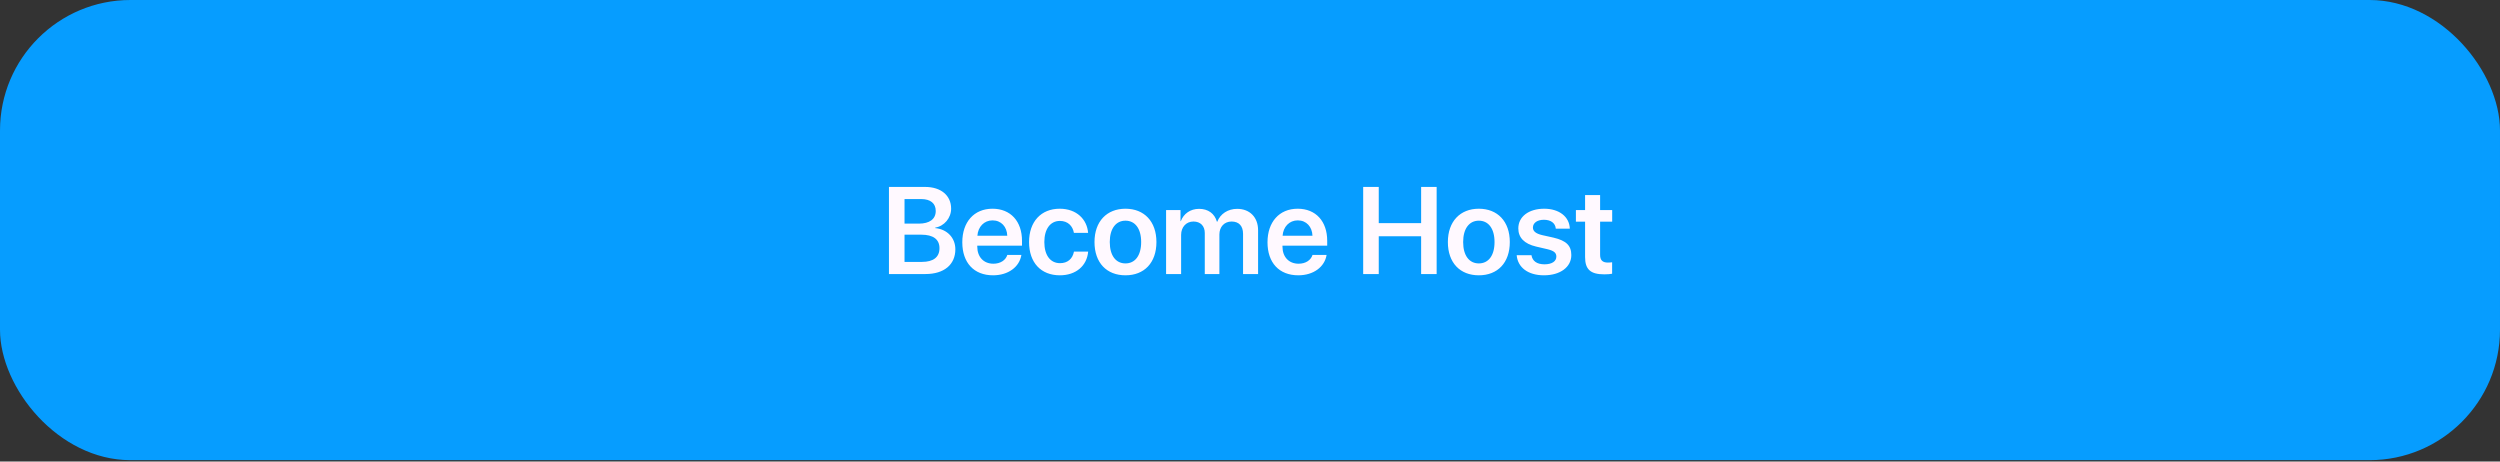 <svg width="780" height="144" viewBox="0 0 780 144" fill="none" xmlns="http://www.w3.org/2000/svg">
<rect x="0" y="0" width="780" height="144" fill="#333333" stroke="none"/>
<rect width="780" height="143.571" rx="40.714" fill="#069DFF"/>
<path d="M288.749 85.5C294.55 85.5 298.071 82.562 298.071 77.778C298.071 74.181 295.491 71.525 291.8 71.168V71.017C294.587 70.565 296.753 68.022 296.753 65.103C296.753 60.978 293.57 58.323 288.636 58.323H277.354V85.5H288.749ZM282.213 62.108H287.412C290.312 62.108 291.95 63.446 291.95 65.819C291.95 68.343 290.048 69.774 286.658 69.774H282.213V62.108ZM282.213 81.714V73.22H287.43C291.159 73.22 293.118 74.671 293.118 77.439C293.118 80.227 291.216 81.714 287.638 81.714H282.213ZM309.673 68.757C312.366 68.757 314.174 70.734 314.268 73.559H304.946C305.134 70.772 307.036 68.757 309.673 68.757ZM314.287 79.53C313.779 81.187 312.121 82.279 309.937 82.279C306.867 82.279 304.908 80.132 304.908 76.931V76.648H318.864V75.123C318.864 69.058 315.323 65.122 309.654 65.122C303.891 65.122 300.237 69.284 300.237 75.594C300.237 81.959 303.853 85.895 309.842 85.895C314.57 85.895 318.073 83.296 318.676 79.53H314.287ZM339.487 72.655C339.167 68.456 335.908 65.122 330.635 65.122C324.834 65.122 321.067 69.133 321.067 75.518C321.067 81.997 324.834 85.895 330.673 85.895C335.682 85.895 339.129 82.957 339.506 78.494H335.08C334.646 80.754 333.102 82.11 330.729 82.11C327.753 82.11 325.832 79.699 325.832 75.518C325.832 71.412 327.735 68.926 330.691 68.926C333.196 68.926 334.684 70.527 335.061 72.655H339.487ZM351.145 85.895C357.002 85.895 360.806 81.997 360.806 75.518C360.806 69.058 356.964 65.122 351.145 65.122C345.325 65.122 341.483 69.077 341.483 75.518C341.483 81.997 345.288 85.895 351.145 85.895ZM351.145 82.185C348.169 82.185 346.248 79.775 346.248 75.518C346.248 71.281 348.188 68.851 351.145 68.851C354.121 68.851 356.042 71.281 356.042 75.518C356.042 79.775 354.121 82.185 351.145 82.185ZM363.82 85.5H368.509V73.277C368.509 70.866 370.092 69.115 372.352 69.115C374.536 69.115 375.892 70.49 375.892 72.712V85.5H380.45V73.164C380.45 70.772 381.994 69.115 384.254 69.115C386.552 69.115 387.833 70.508 387.833 72.957V85.5H392.522V71.808C392.522 67.815 389.942 65.16 386.006 65.16C383.124 65.16 380.751 66.704 379.791 69.171H379.678C378.943 66.61 376.928 65.16 374.103 65.16C371.391 65.16 369.282 66.685 368.415 69.002H368.321V65.536H363.82V85.5ZM404.896 68.757C407.589 68.757 409.397 70.734 409.492 73.559H400.169C400.357 70.772 402.259 68.757 404.896 68.757ZM409.51 79.53C409.002 81.187 407.345 82.279 405.16 82.279C402.09 82.279 400.131 80.132 400.131 76.931V76.648H414.087V75.123C414.087 69.058 410.546 65.122 404.877 65.122C399.114 65.122 395.461 69.284 395.461 75.594C395.461 81.959 399.077 85.895 405.066 85.895C409.793 85.895 413.296 83.296 413.899 79.53H409.51ZM448.233 85.5V58.323H443.392V69.623H430.171V58.323H425.312V85.5H430.171V73.71H443.392V85.5H448.233ZM461.397 85.895C467.255 85.895 471.059 81.997 471.059 75.518C471.059 69.058 467.217 65.122 461.397 65.122C455.578 65.122 451.736 69.077 451.736 75.518C451.736 81.997 455.54 85.895 461.397 85.895ZM461.397 82.185C458.422 82.185 456.501 79.775 456.501 75.518C456.501 71.281 458.44 68.851 461.397 68.851C464.373 68.851 466.294 71.281 466.294 75.518C466.294 79.775 464.373 82.185 461.397 82.185ZM473.715 71.262C473.715 74.143 475.579 76.064 479.271 76.931L482.905 77.778C484.845 78.268 485.58 78.889 485.58 80.057C485.58 81.545 484.167 82.468 481.888 82.468C479.515 82.468 478.103 81.451 477.82 79.624H473.206C473.526 83.409 476.709 85.895 481.719 85.895C486.766 85.895 490.251 83.353 490.251 79.586C490.251 76.629 488.687 75.085 484.695 74.143L481.135 73.352C479.176 72.881 478.272 72.128 478.272 70.998C478.272 69.548 479.628 68.569 481.7 68.569C483.885 68.569 485.26 69.623 485.41 71.337H489.78C489.667 67.646 486.484 65.122 481.794 65.122C476.935 65.122 473.715 67.608 473.715 71.262ZM494.545 60.865V65.536H491.682V69.152H494.545V80.189C494.545 84.069 496.24 85.594 500.553 85.594C501.551 85.594 502.474 85.519 502.982 85.406V81.827C502.681 81.884 502.078 81.922 501.645 81.922C499.988 81.922 499.234 81.168 499.234 79.53V69.152H503.001V65.536H499.234V60.865H494.545Z" fill="#FFF9FF"/>
</svg>
